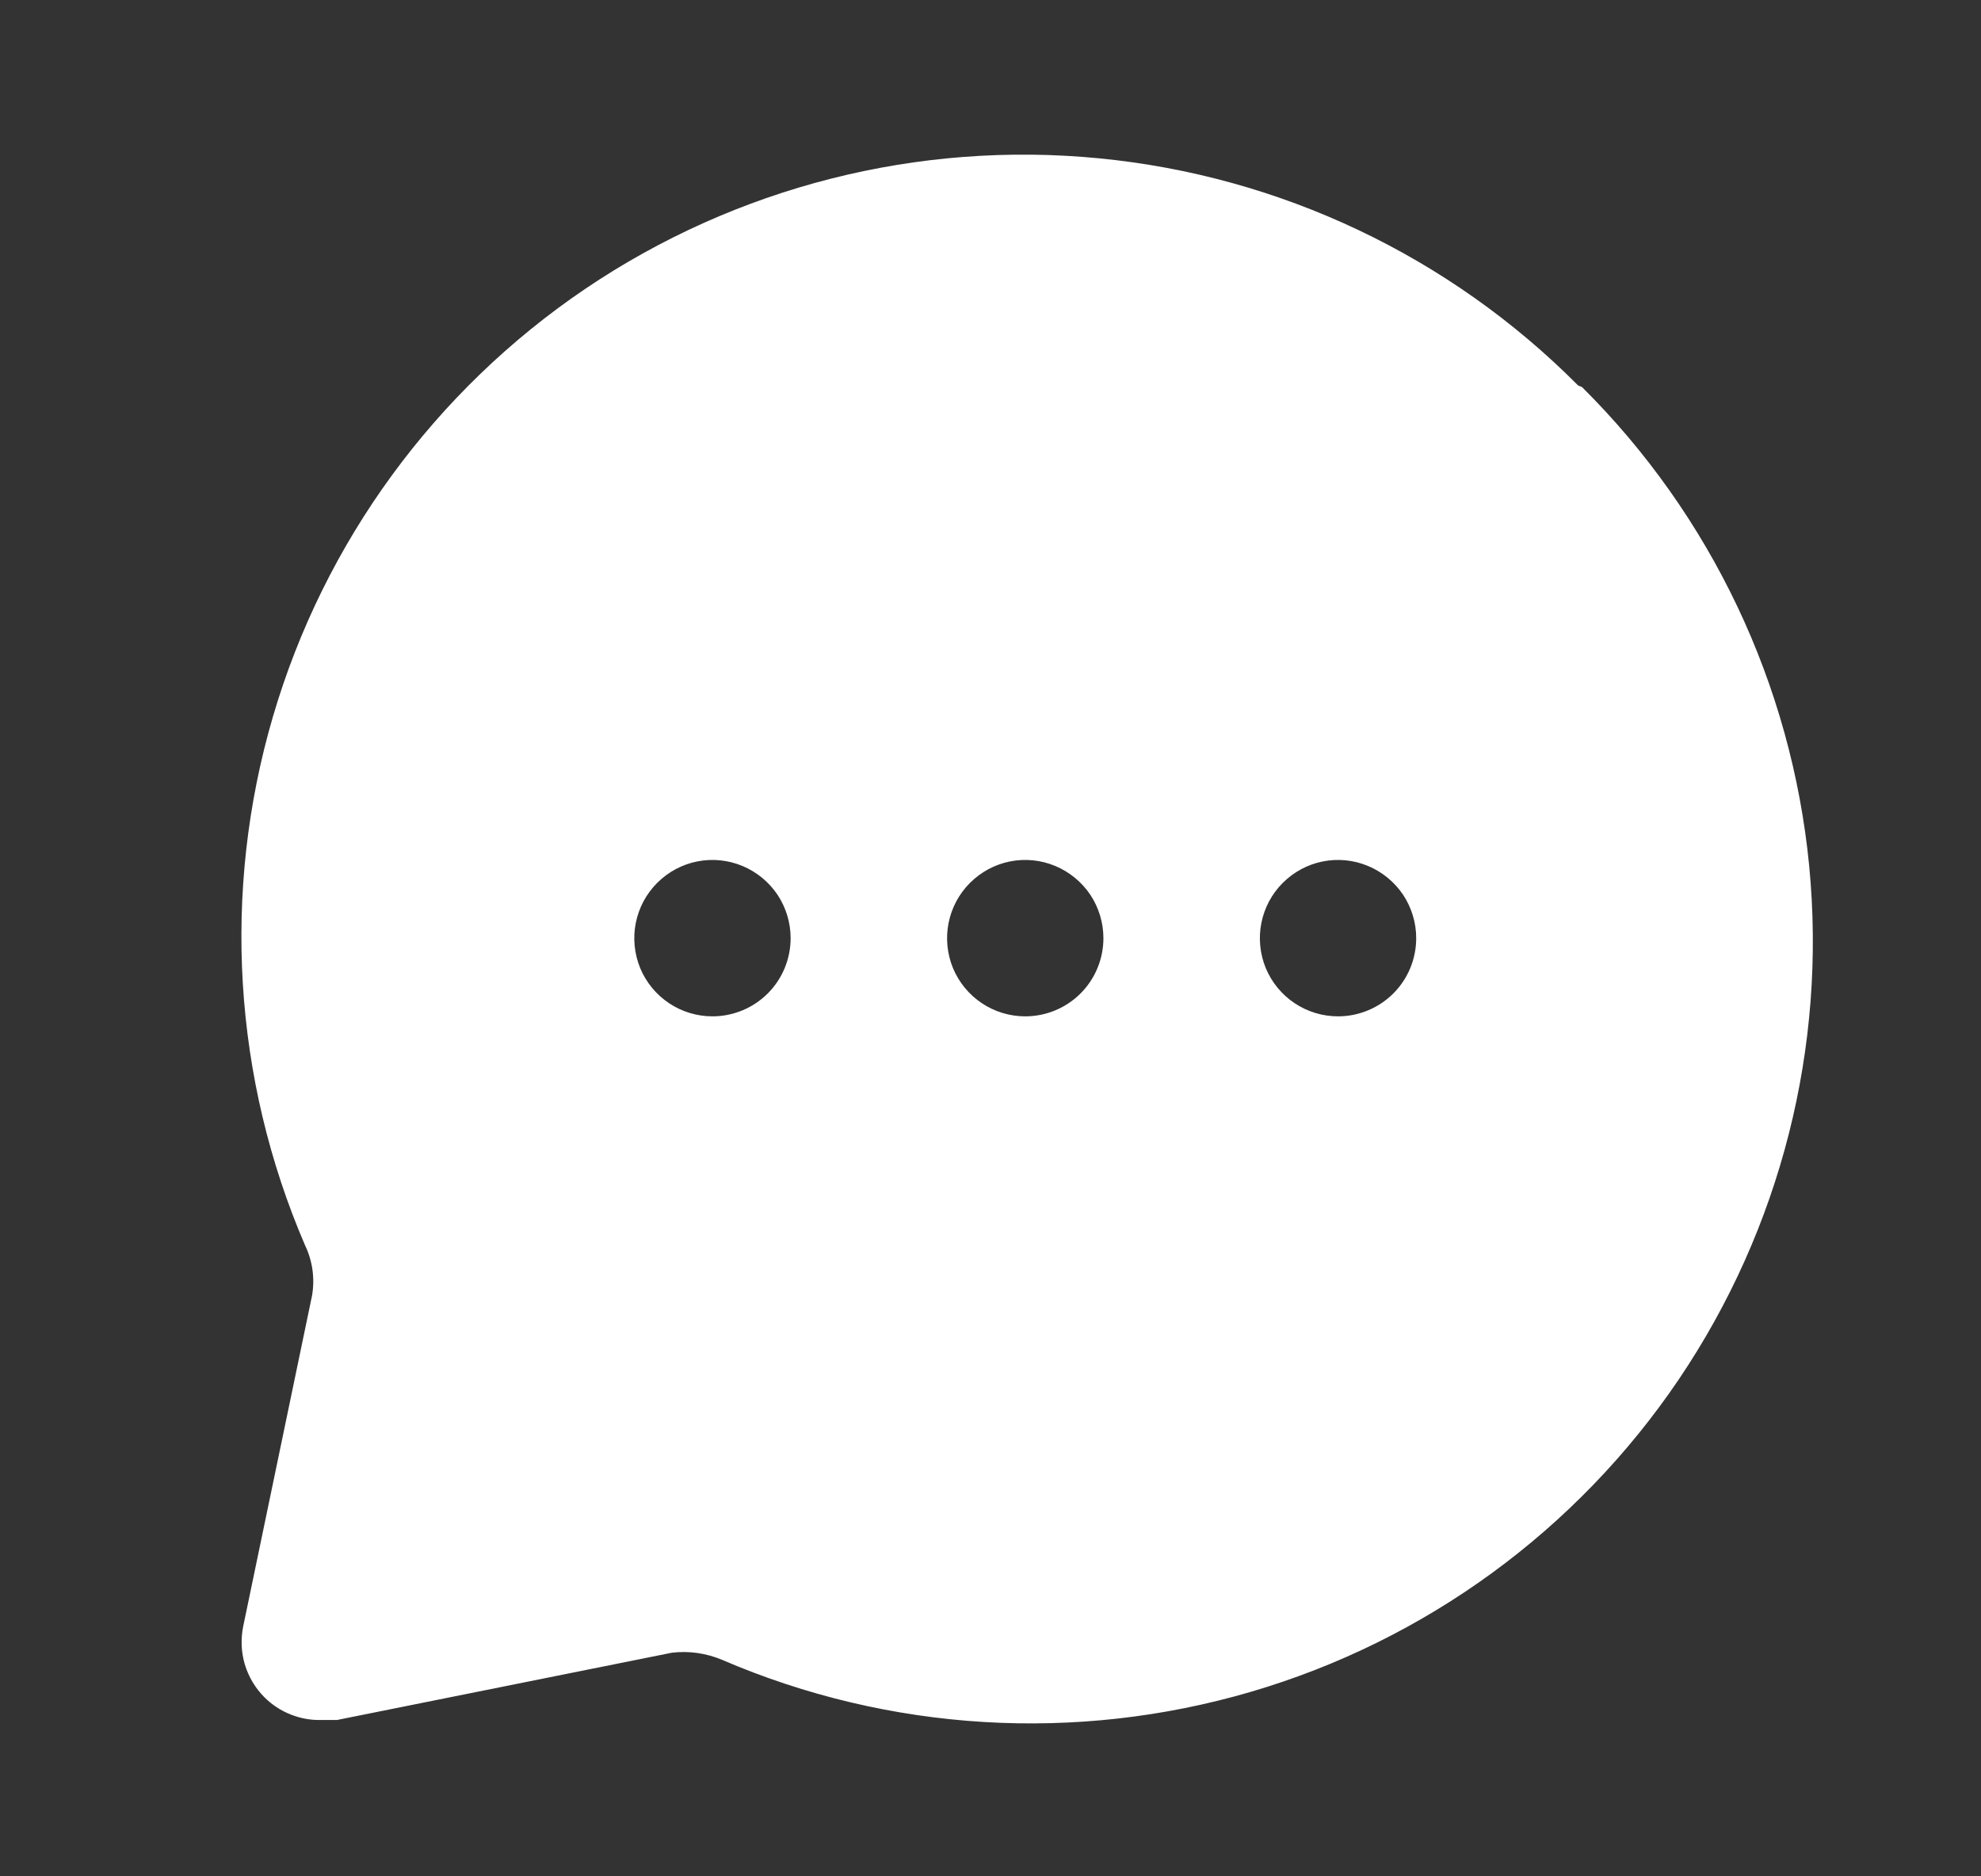 <svg width="19" height="18" viewBox="0 0 19 18" fill="none" xmlns="http://www.w3.org/2000/svg">
<rect x="0" y="0" width="19" height="18" fill="#333333" stroke="none"/>
<path d="M15.136 3.698C13.905 2.459 12.281 1.688 10.543 1.519C8.805 1.349 7.063 1.792 5.616 2.769C4.17 3.747 3.109 5.198 2.618 6.874C2.127 8.549 2.236 10.344 2.926 11.947C2.998 12.097 3.021 12.264 2.993 12.428L2.333 15.6C2.308 15.722 2.313 15.848 2.348 15.967C2.384 16.086 2.448 16.194 2.536 16.282C2.608 16.354 2.693 16.41 2.787 16.447C2.881 16.485 2.982 16.503 3.083 16.5H3.233L6.443 15.855C6.606 15.835 6.772 15.859 6.923 15.922C8.527 16.613 10.322 16.721 11.997 16.23C13.672 15.739 15.124 14.679 16.102 13.232C17.079 11.785 17.521 10.043 17.352 8.305C17.182 6.567 16.412 4.943 15.173 3.713L15.136 3.698ZM6.833 9.75C6.685 9.75 6.54 9.706 6.417 9.624C6.293 9.541 6.197 9.424 6.14 9.287C6.084 9.15 6.069 8.999 6.098 8.854C6.127 8.708 6.198 8.575 6.303 8.47C6.408 8.365 6.541 8.293 6.687 8.264C6.832 8.235 6.983 8.25 7.12 8.307C7.257 8.364 7.374 8.46 7.457 8.583C7.539 8.707 7.583 8.852 7.583 9C7.583 9.199 7.504 9.39 7.364 9.53C7.223 9.671 7.032 9.75 6.833 9.75ZM9.833 9.75C9.685 9.75 9.54 9.706 9.417 9.624C9.293 9.541 9.197 9.424 9.14 9.287C9.084 9.15 9.069 8.999 9.098 8.854C9.127 8.708 9.198 8.575 9.303 8.47C9.408 8.365 9.541 8.293 9.687 8.264C9.832 8.235 9.983 8.25 10.12 8.307C10.257 8.364 10.374 8.46 10.457 8.583C10.539 8.707 10.583 8.852 10.583 9C10.583 9.199 10.504 9.39 10.364 9.53C10.223 9.671 10.032 9.75 9.833 9.75ZM12.833 9.75C12.685 9.75 12.54 9.706 12.417 9.624C12.293 9.541 12.197 9.424 12.14 9.287C12.084 9.15 12.069 8.999 12.098 8.854C12.127 8.708 12.198 8.575 12.303 8.47C12.408 8.365 12.541 8.293 12.687 8.264C12.832 8.235 12.983 8.25 13.12 8.307C13.257 8.364 13.374 8.46 13.457 8.583C13.539 8.707 13.583 8.852 13.583 9C13.583 9.199 13.504 9.39 13.364 9.53C13.223 9.671 13.032 9.75 12.833 9.75Z" fill="white"/>
</svg>
